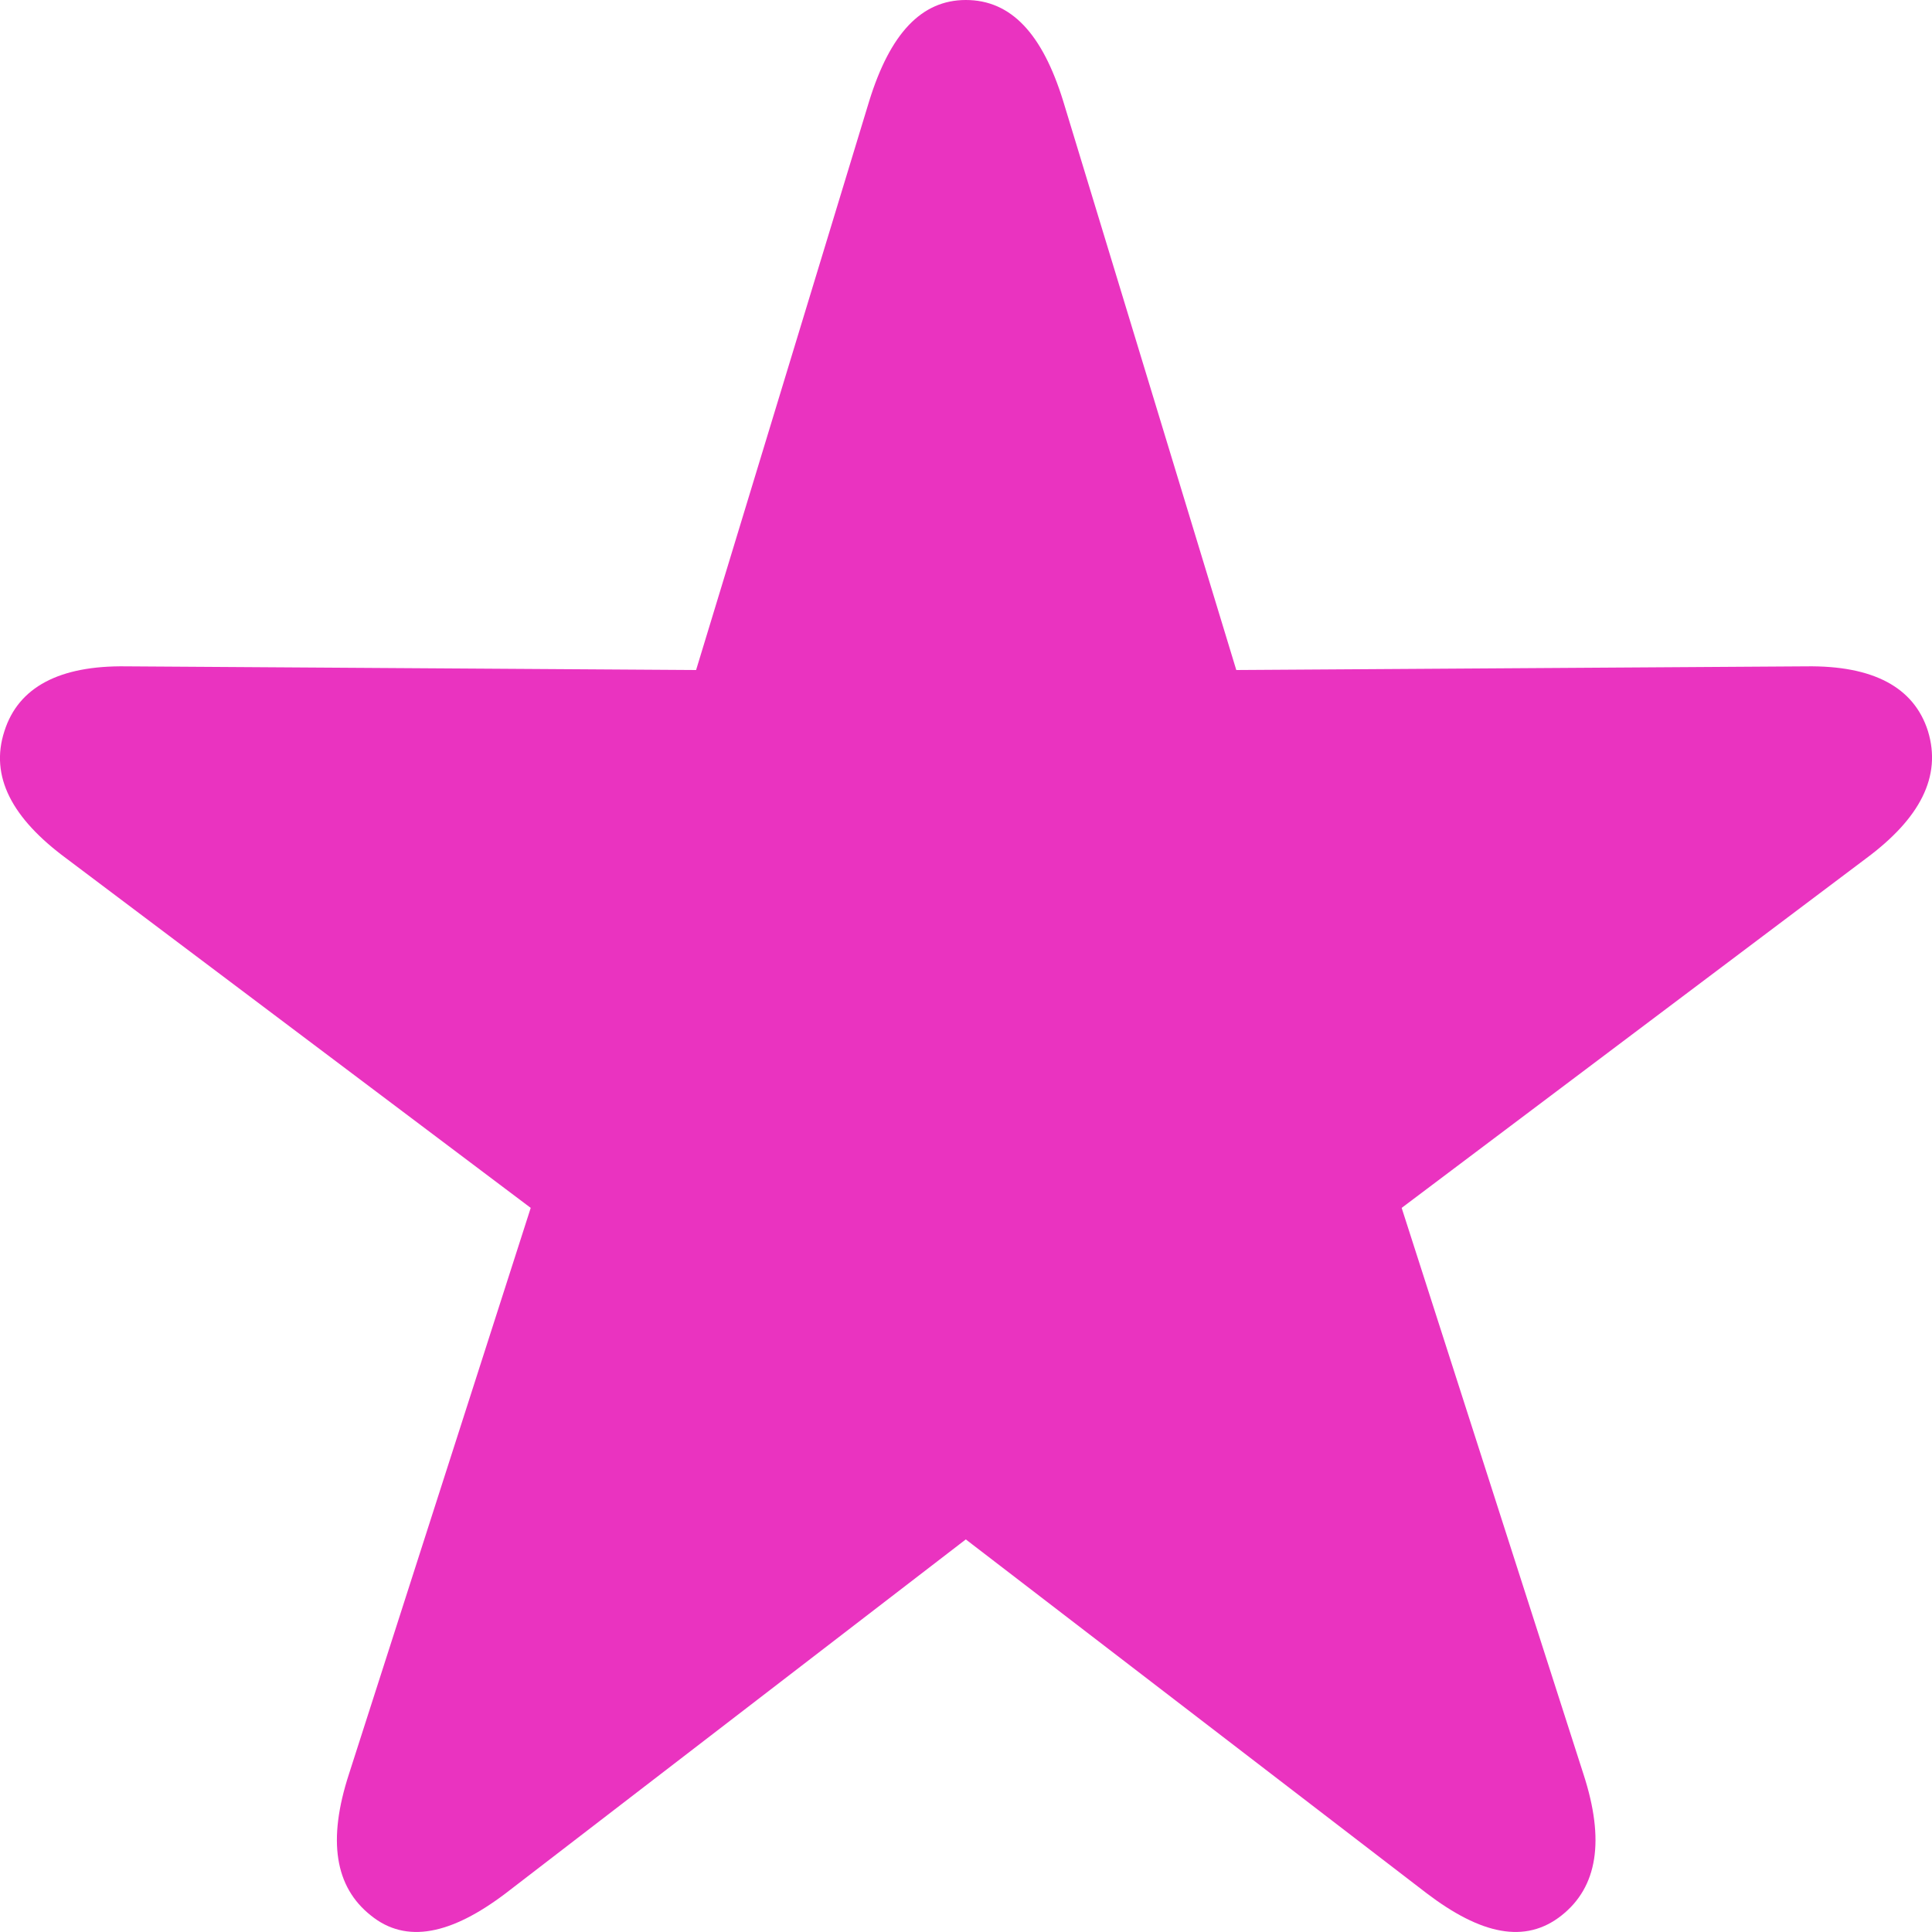 <svg width="12px" height="12px" viewBox="0 0 10 10" fill="none" xmlns="http://www.w3.org/2000/svg" title="0"><defs><linearGradient id="2v3cesq8kb" x1="0%" y1="0%" x2="100%" y2="0%"><stop offset="100%" style="stop-color: rgb(234, 51, 192); stop-opacity: 1;"></stop> <stop offset="100%" style="stop-color: rgb(247, 197, 230); stop-opacity: 1;"></stop></linearGradient></defs> <path d="M1.919 9.914C2.103 10.064 2.337 10.012 2.617 9.8L4.999 7.968L7.385 9.8C7.664 10.012 7.894 10.064 8.083 9.914C8.268 9.767 8.308 9.527 8.196 9.183L7.255 6.252L9.659 4.443C9.938 4.236 10.051 4.019 9.979 3.784C9.907 3.557 9.695 3.444 9.348 3.449L6.399 3.468L5.503 0.523C5.395 0.174 5.233 0 4.999 0C4.769 0 4.607 0.174 4.499 0.523L3.603 3.468L0.653 3.449C0.307 3.444 0.095 3.557 0.023 3.784C-0.054 4.019 0.063 4.236 0.343 4.443L2.747 6.252L1.806 9.183C1.694 9.527 1.734 9.767 1.919 9.914Z" fill="url(#2v3cesq8kb)"></path></svg>